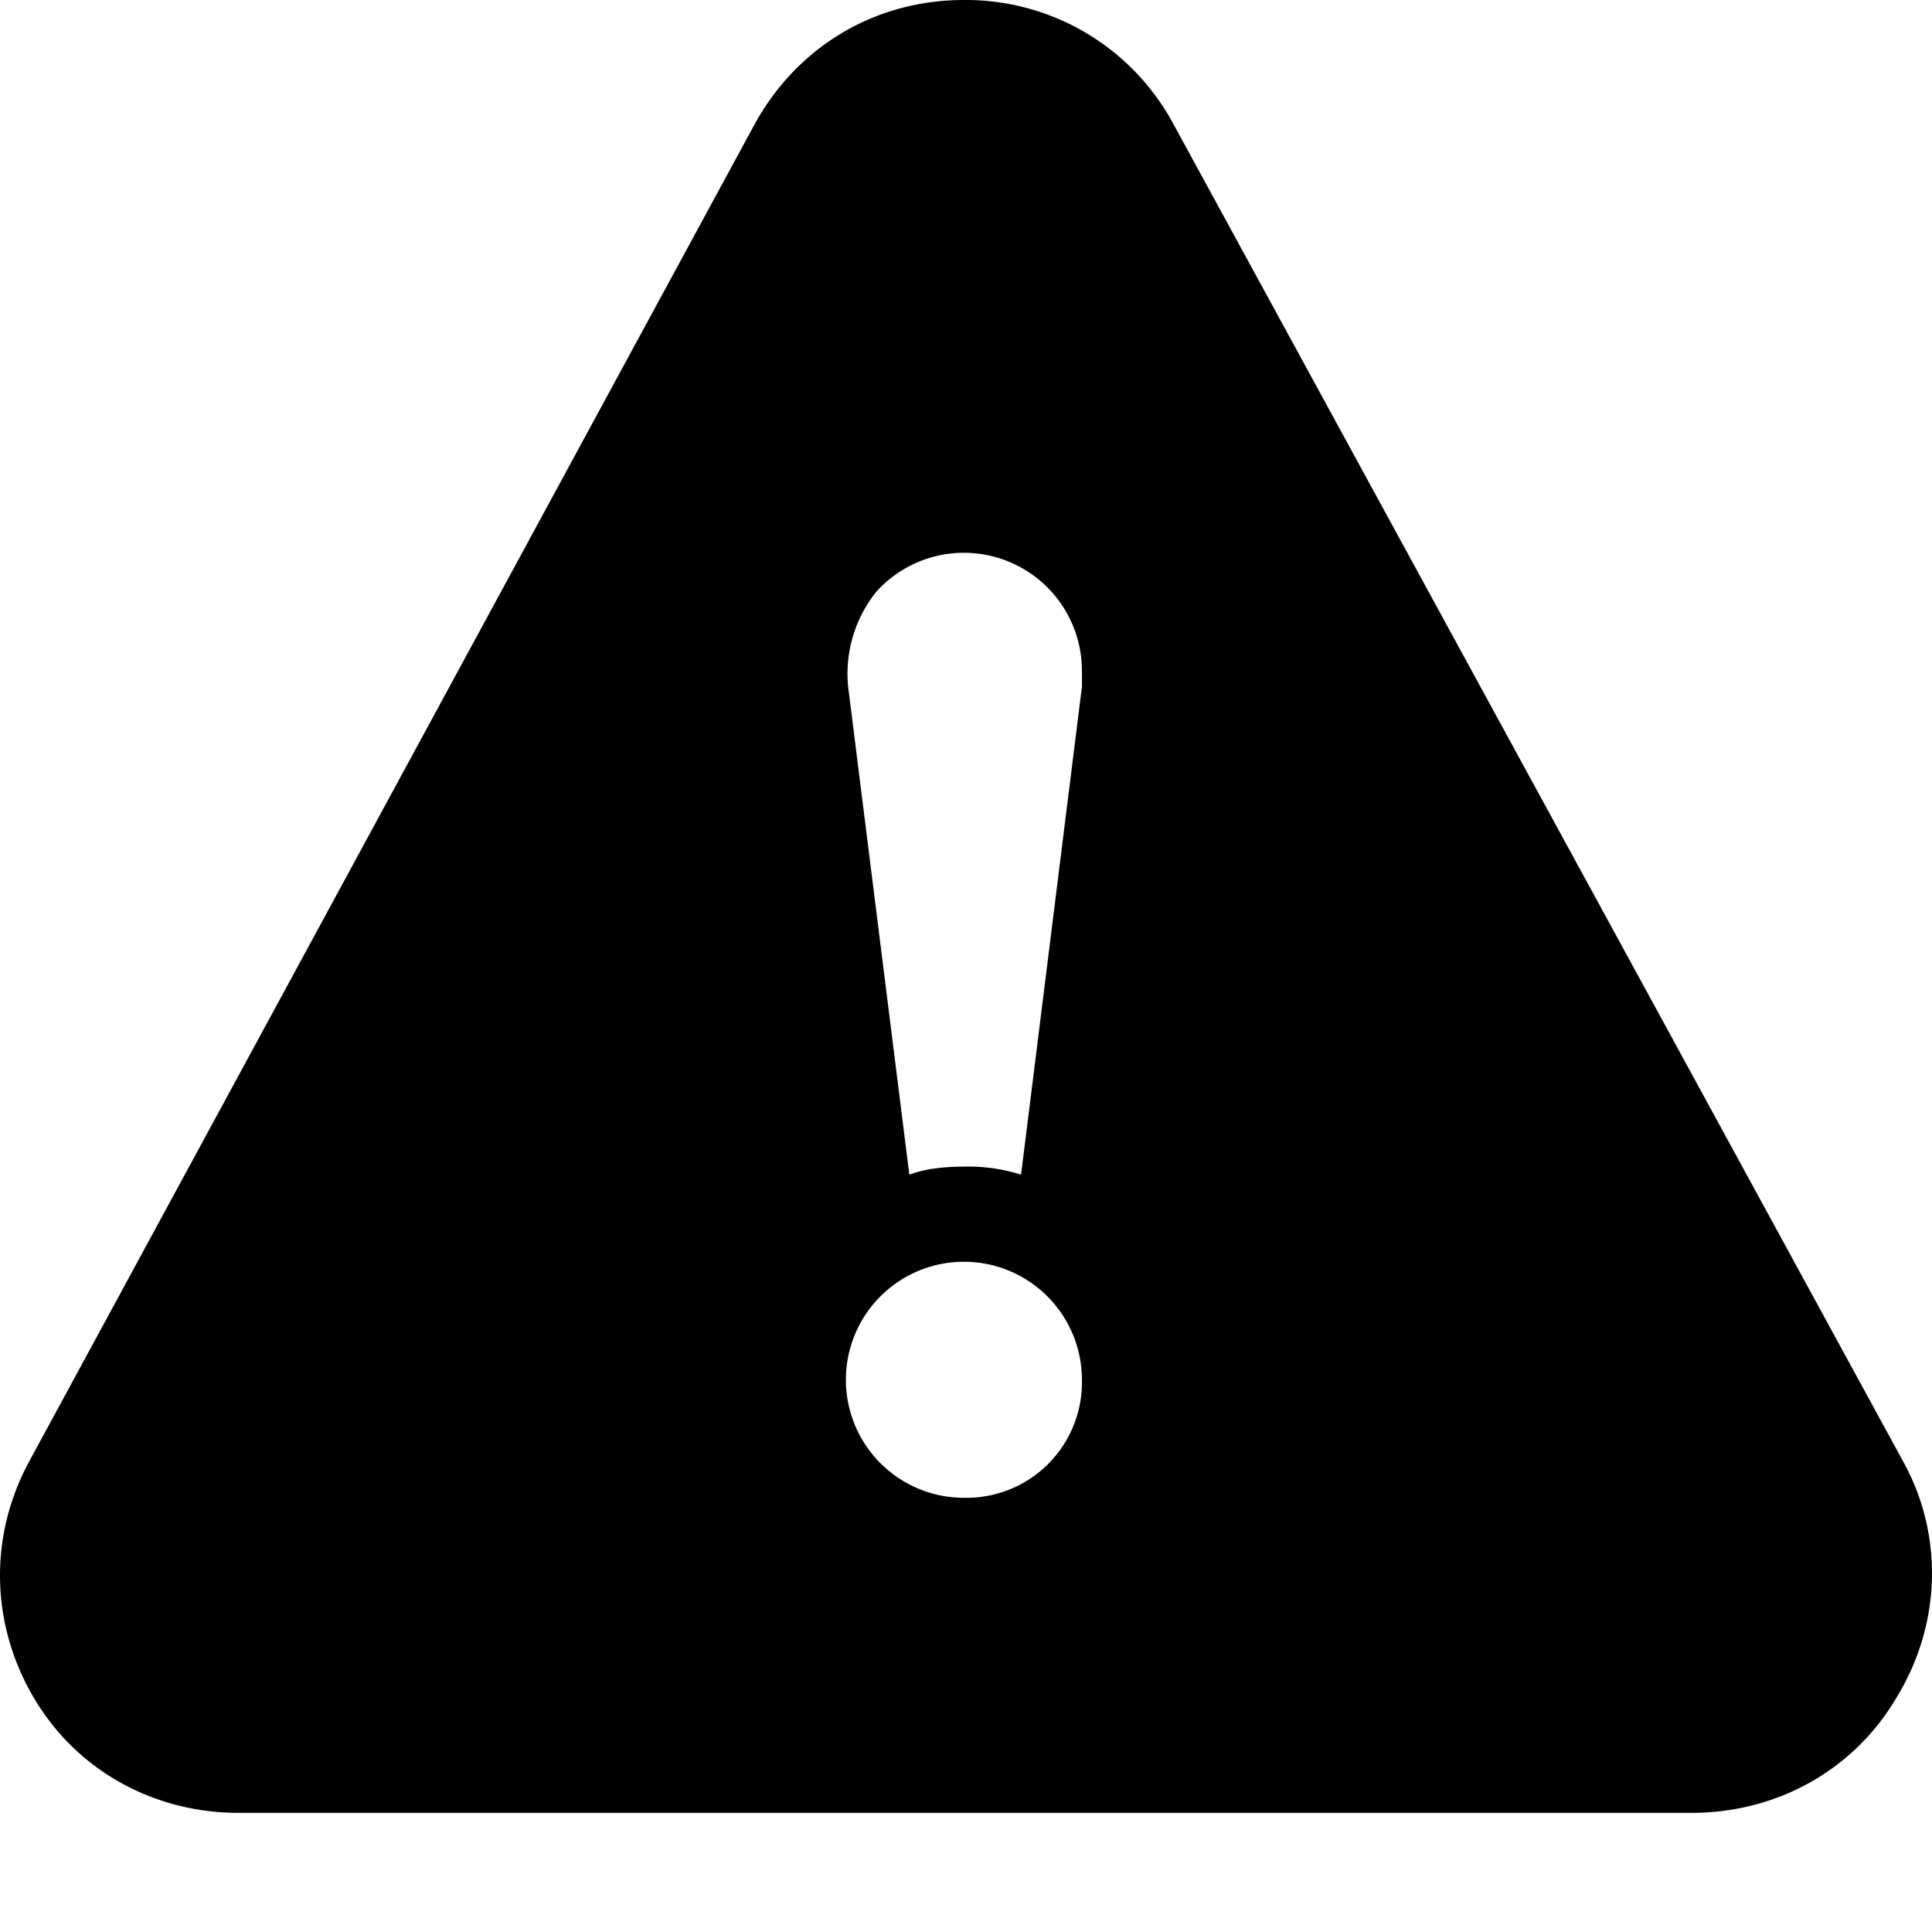 <svg fill="currentColor" xmlns="http://www.w3.org/2000/svg" viewBox="0 0 12 12"><path d="M11.82 9.076L7.288.77a1.463 1.463 0 00-1.3-.77c-.555 0-1.035.29-1.3.77L.182 9.076c-.253.467-.24 1.01.025 1.464.265.454.745.72 1.275.72h9.025c.53 0 1.01-.266 1.275-.72.277-.455.29-1.01.038-1.464zM5.445 3.673a.733.733 0 011.275.492v.101l-.378 3.03a1.089 1.089 0 00-.354-.05c-.114 0-.24.012-.34.05l-.38-3.03a.813.813 0 01.177-.593zm.543 5.63a.733.733 0 11.732-.732.717.717 0 01-.732.732z" /></svg>
